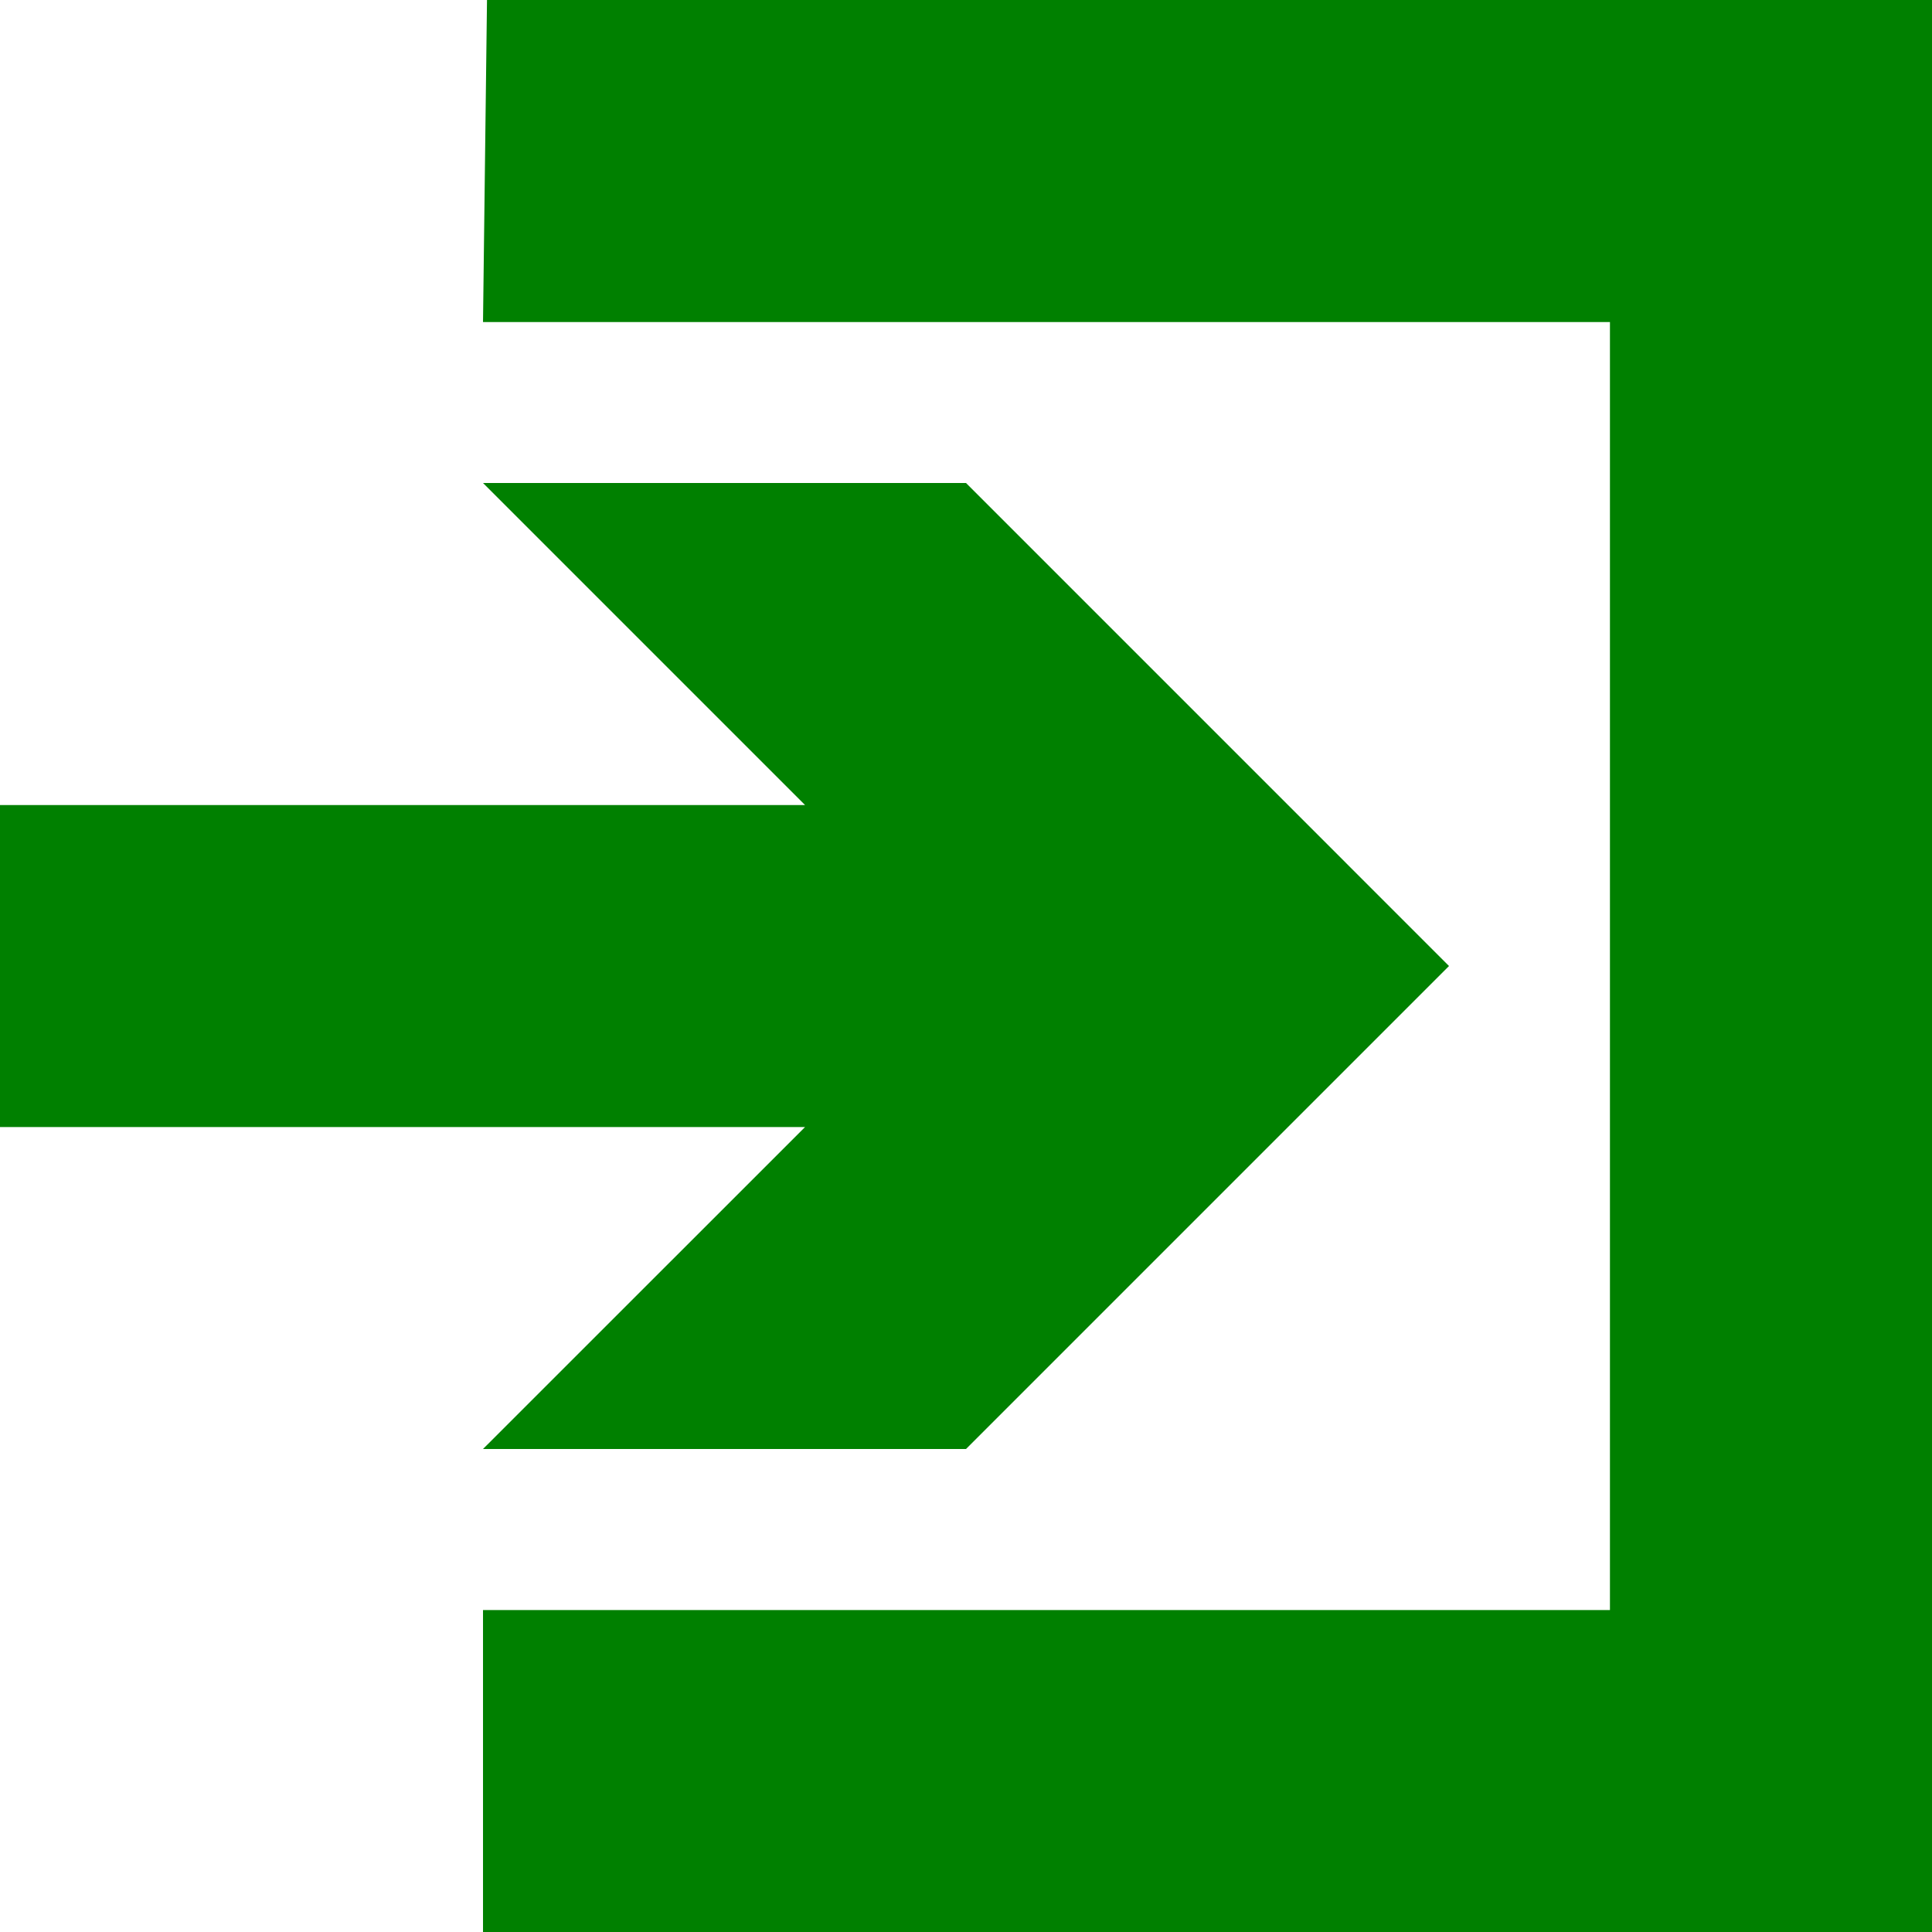 <?xml version="1.0" encoding="UTF-8" standalone="no"?>
<svg
   xmlns:dc="http://purl.org/dc/elements/1.1/"
   xmlns:cc="http://creativecommons.org/ns#"
   xmlns:rdf="http://www.w3.org/1999/02/22-rdf-syntax-ns#"
   xmlns:svg="http://www.w3.org/2000/svg"
   xmlns="http://www.w3.org/2000/svg"
   xmlns:sodipodi="http://sodipodi.sourceforge.net/DTD/sodipodi-0.dtd"
   xmlns:inkscape="http://www.inkscape.org/namespaces/inkscape"
   height="256"
   width="256"
   inkscape:version="1.0 (4035a4fb49, 2020-05-01)"
   inkscape:output_extension="org.inkscape.output.svg.inkscape"
   version="1.0"
   sodipodi:version="0.32"
   viewBox="0 0 256 256"
   sodipodi:docname="checkin.svg"
   id="svg18832">
  <defs
     id="defs9" />
  <sodipodi:namedview
     inkscape:window-maximized="1"
     fit-margin-bottom="0"
     fit-margin-right="0"
     fit-margin-left="0"
     fit-margin-top="0"
     inkscape:document-rotation="0"
     inkscape:window-height="1177"
     inkscape:cy="160.64295"
     inkscape:object-points="true"
     gridtolerance="10000"
     pagecolor="#ffffff"
     guidetolerance="10000"
     inkscape:pageshadow="2"
     inkscape:pageopacity="0.0"
     inkscape:window-width="1920"
     inkscape:object-nodes="true"
     objecttolerance="10000"
     inkscape:window-y="-8"
     inkscape:window-x="1042"
     bordercolor="#666666"
     inkscape:document-units="mm"
     showgrid="true"
     inkscape:guide-points="true"
     inkscape:grid-points="true"
     inkscape:object-bbox="true"
     inkscape:cx="116.8274"
     inkscape:current-layer="layer1"
     borderopacity="1.0"
     inkscape:zoom="0.98994949"
     id="base" />
  <g
     transform="translate(-241.43,-409.02)"
     inkscape:groupmode="layer"
     inkscape:label="Layer 1"
     id="layer1">
    <path
       d="m 305.96,409.02 -0.529,42.674 H 454.756 V 622.358 H 305.431 v 42.662 h 191.999 V 409.02 Z m -0.529,64.001 42.674,42.674 H 241.43 v 42.662 h 106.675 l -42.674,42.662 h 64.001 l 63.998,-63.998 -63.998,-64.001 z"
       style="fill:#008000;fill-rule:evenodd;stroke-width:1"
       id="path15809" />
  </g>
</svg>
